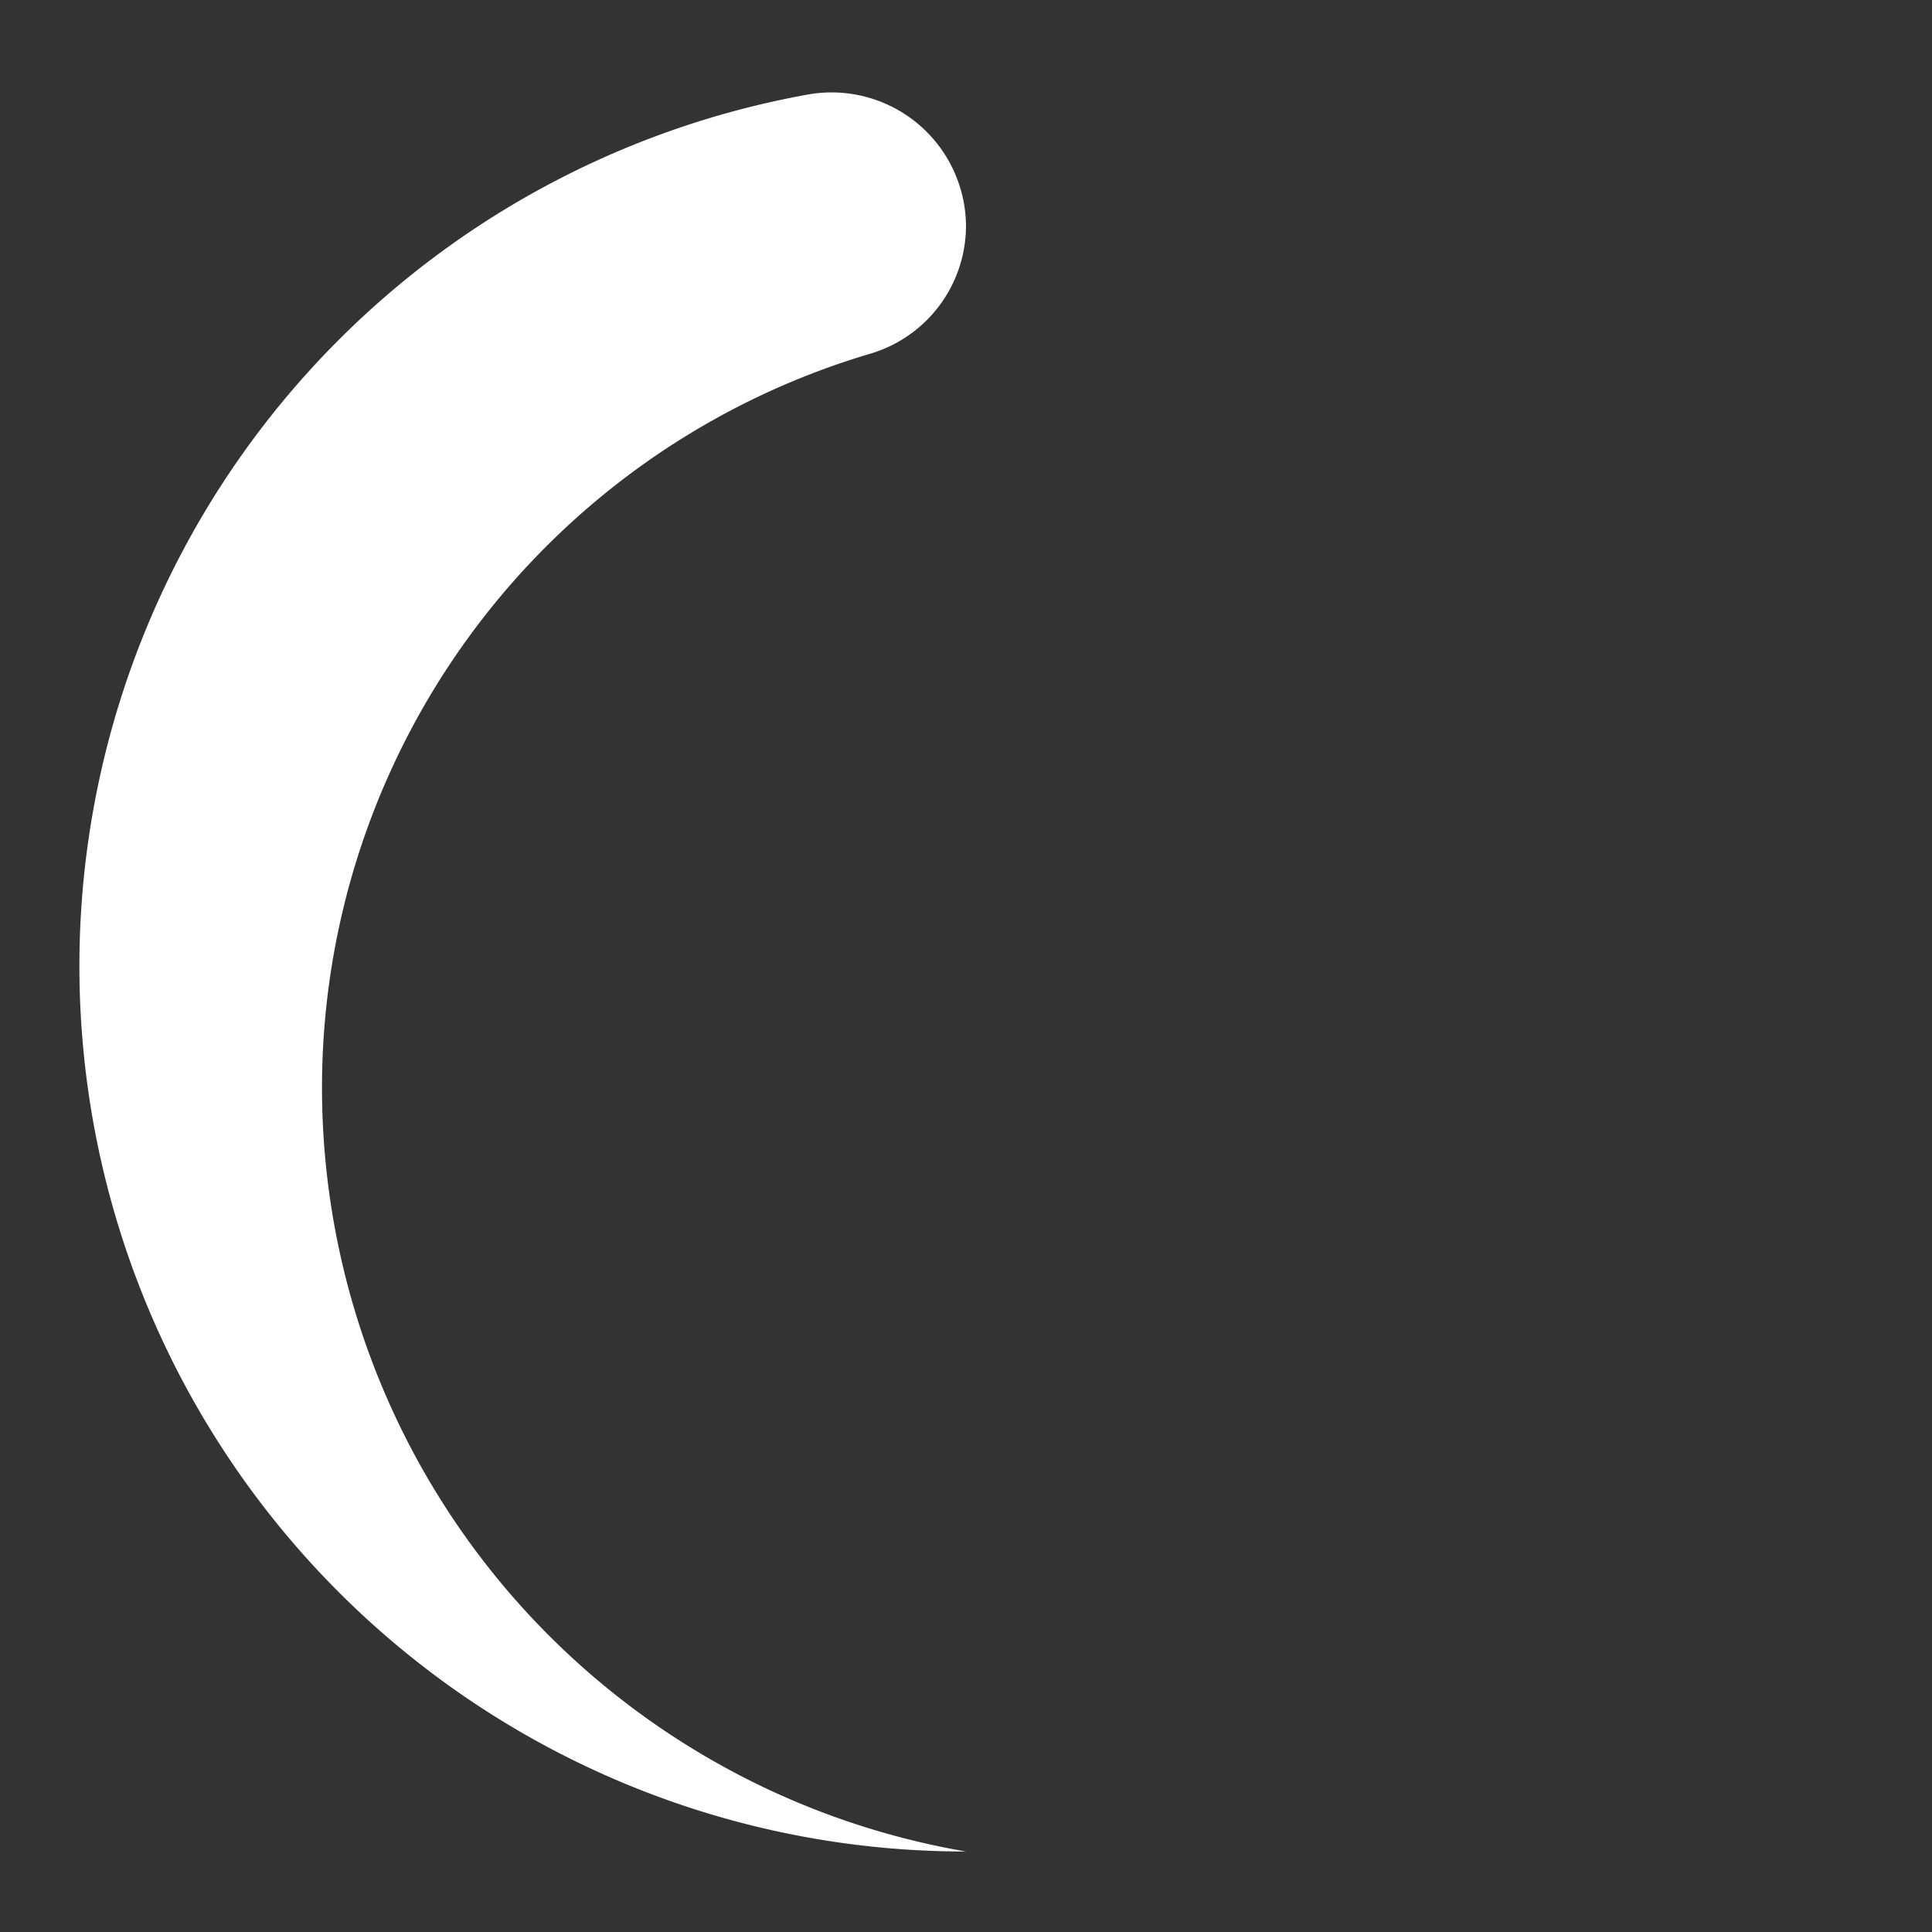 <svg width="24" height="24" fill="#fff" viewBox="0 0 24 24" xmlns="http://www.w3.org/2000/svg">
    <rect x="0" y="0" width="24" height="24" fill="#333333" stroke="none"/>
    <style>
        .spinner_0XTQ {
            transform-origin: center;
            animation: spinner_y6GP .75s linear infinite
        }

        @keyframes spinner_y6GP {
            100% {
                transform: rotate(360deg)
            }
        }
    </style>
    <path class="spinner_0XTQ"
        d="M12,23a9.63,9.63,0,0,1-8-9.5,9.51,9.51,0,0,1,6.79-9.1A1.66,1.66,0,0,0,12,2.81h0a1.67,1.67,0,0,0-1.94-1.64A11,11,0,0,0,12,23Z" />
</svg>